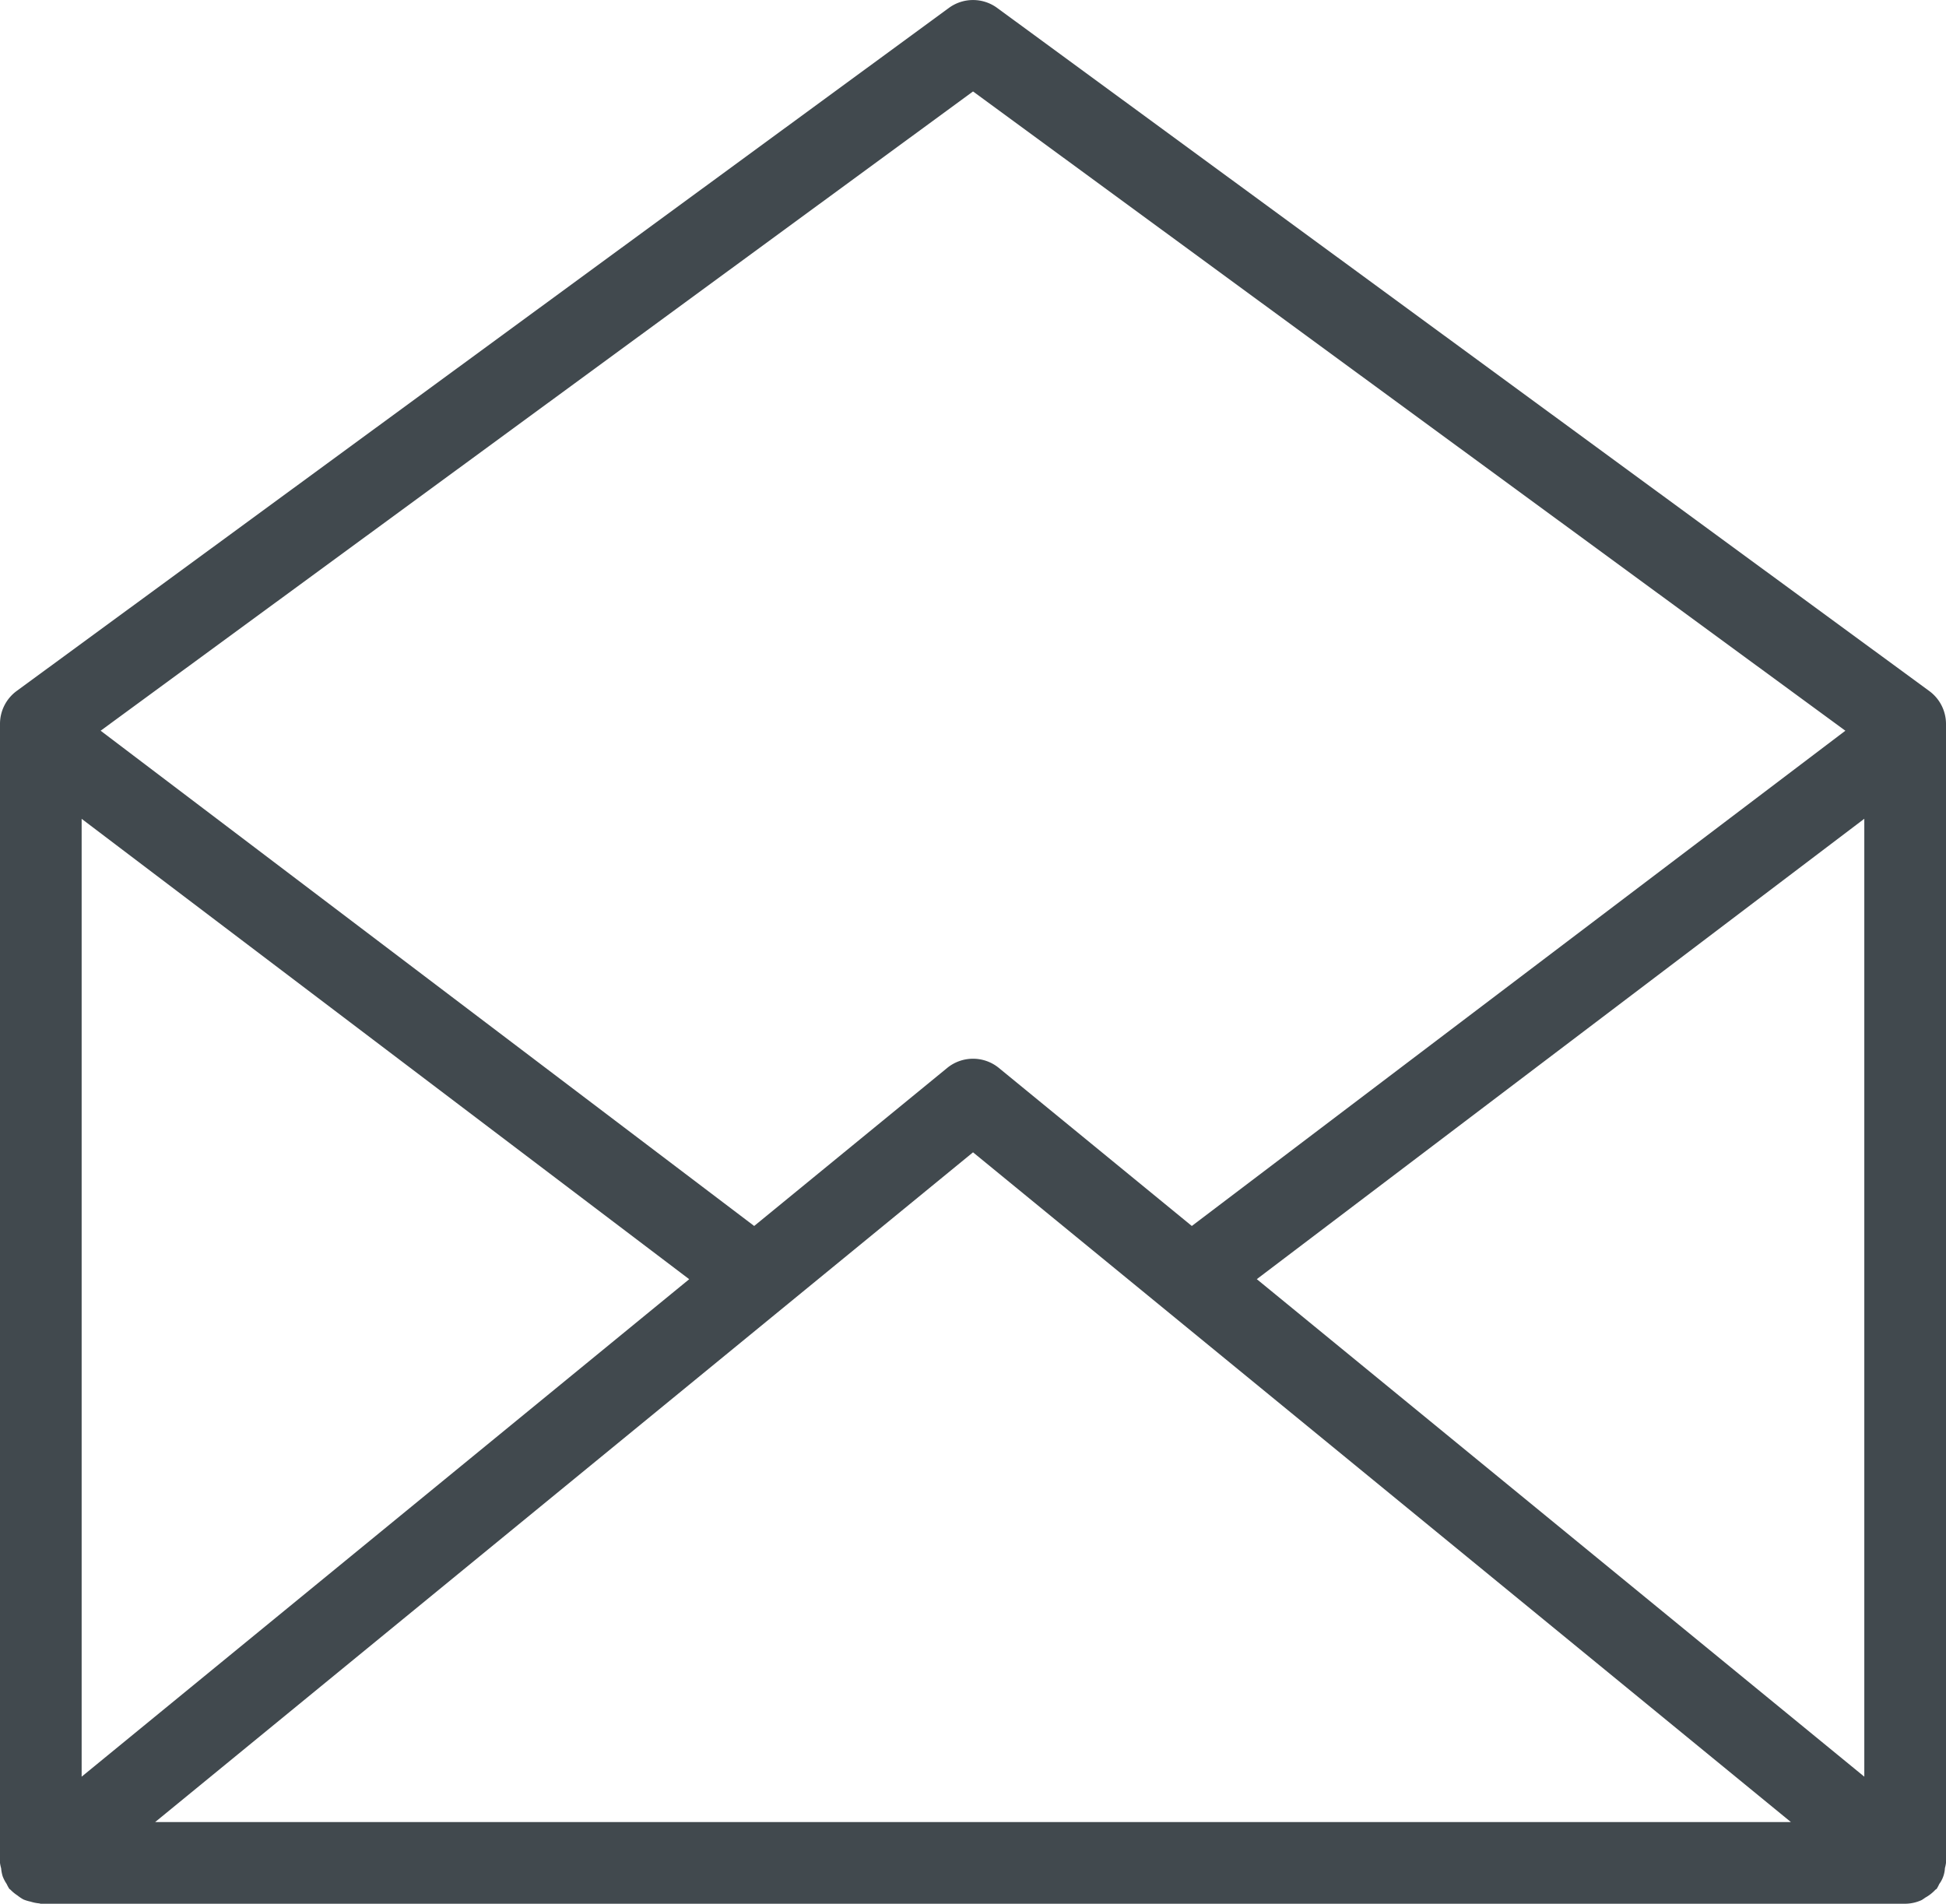 <svg id="Layer_1" data-name="Layer 1" xmlns="http://www.w3.org/2000/svg" viewBox="0 0 34.323 33.577"><defs><style>.cls-1{fill:#41494e}</style></defs><title>ContactHelp</title><path class="cls-1" d="M34.303 32.952a.674.674 0 0 0 .02-.096V12.768a.72.72 0 0 0-.295-.58L17.588.14a.72.72 0 0 0-.852 0L.294 12.187a.72.72 0 0 0-.294.58v20.09a.679.679 0 0 0 .02.095.691.691 0 0 0 .028.144.692.692 0 0 0 .07.133.67.67 0 0 0 .045.083c.008.01.02.014.027.023a.706.706 0 0 0 .118.096.714.714 0 0 0 .106.071.712.712 0 0 0 .126.038.706.706 0 0 0 .145.03c.012 0 .023.007.035.007h32.883a.711.711 0 0 0 .291-.065.722.722 0 0 0 .062-.042.71.71 0 0 0 .178-.138c.008-.008.019-.01.026-.02a.68.68 0 0 0 .044-.083.518.518 0 0 0 .1-.277zM1.44 14.442l10.716 8.12L1.44 31.336zm15.722 5.882l14.425 11.812H2.737zm5.005 2.237l10.715-8.12v16.895zM17.162 1.613l15.386 11.275-11.527 8.735-3.403-2.787a.72.72 0 0 0-.912 0l-3.404 2.787-11.527-8.735z"/></svg>